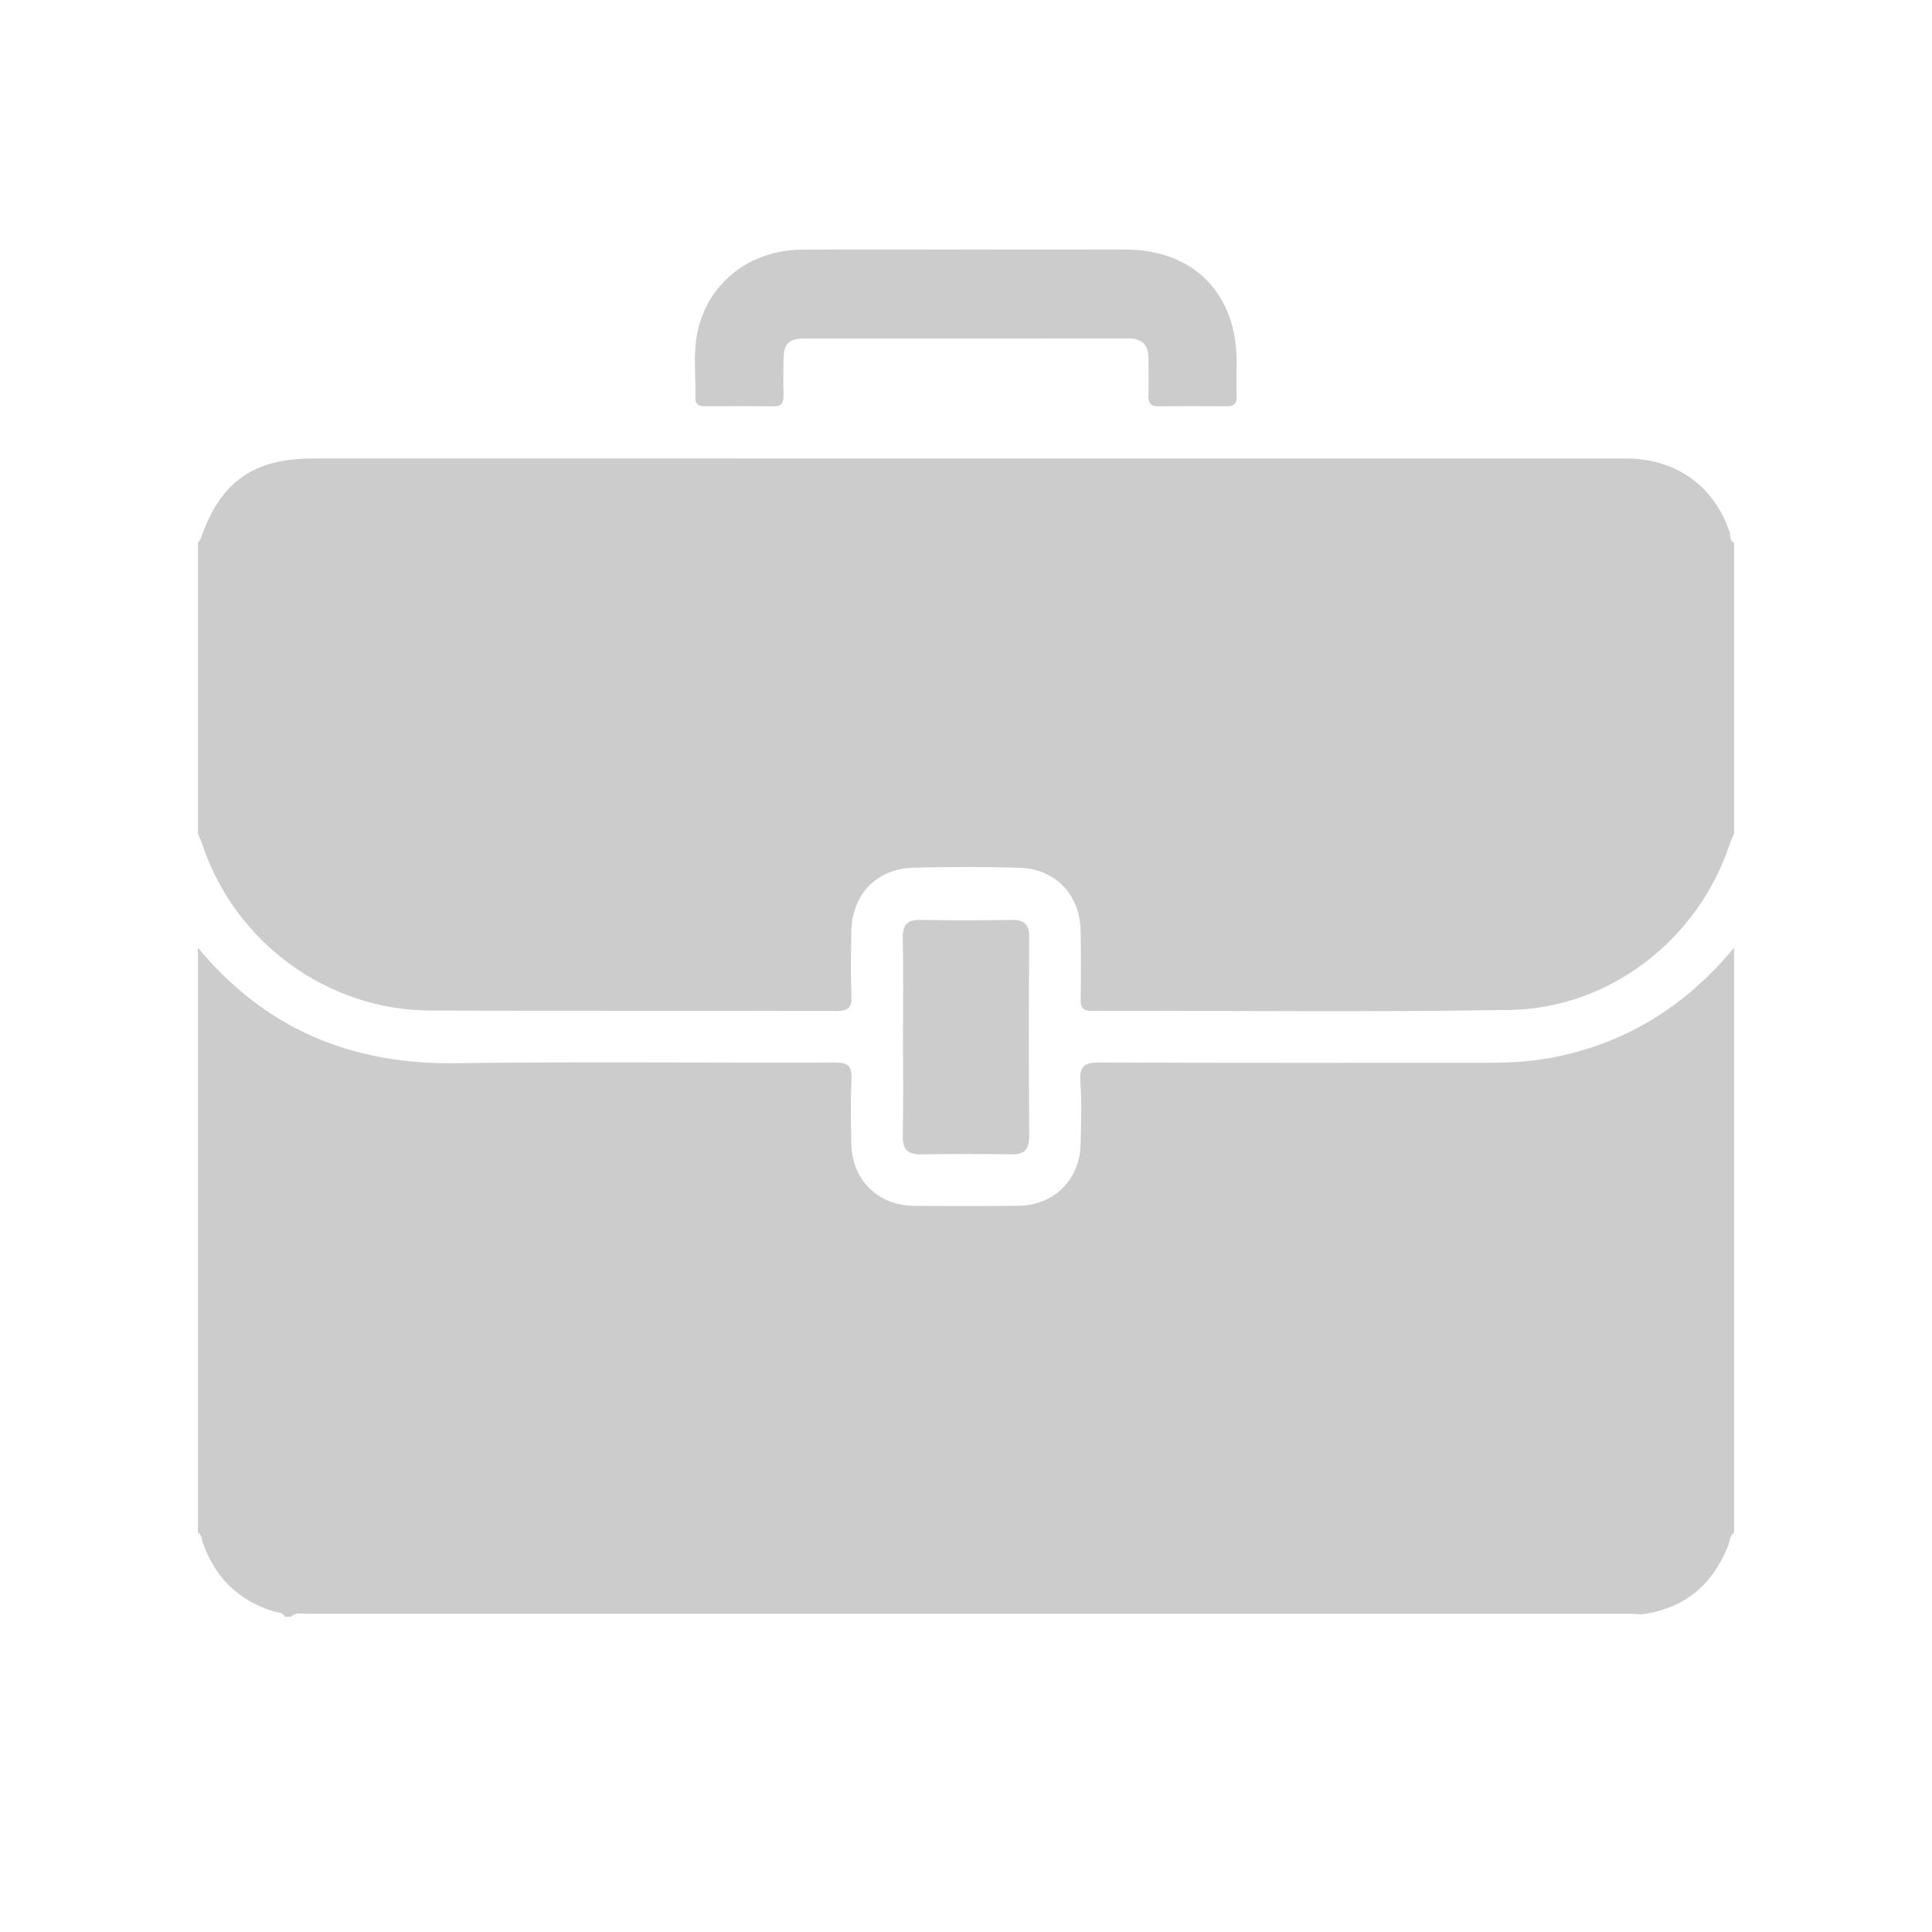 <?xml version="1.0" encoding="utf-8"?>
<!-- Generator: Adobe Illustrator 16.0.4, SVG Export Plug-In . SVG Version: 6.00 Build 0)  -->
<!DOCTYPE svg PUBLIC "-//W3C//DTD SVG 1.1//EN" "http://www.w3.org/Graphics/SVG/1.1/DTD/svg11.dtd">
<svg version="1.1" xmlns="http://www.w3.org/2000/svg" xmlns:xlink="http://www.w3.org/1999/xlink" x="0px" y="0px" width="180px"
	 height="180px" viewBox="0 0 180 180" enable-background="new 0 0 180 180" xml:space="preserve">
<g id="Layer_9" display="none">
</g>
<g id="Layer_1">
</g>
<g id="Layer_2">
</g>
<g id="Layer_3">
</g>
<g id="Layer_4">
</g>
<g id="Layer_5">
</g>
<g id="Layer_6">
</g>
<g id="Layer_7">
</g>
<g id="Layer_8">
</g>
<g id="Layer_10">
</g>
<g id="Layer_11">
</g>
<g id="Layer_12">
</g>
<g id="Layer_13">
</g>
<g id="Layer_14">
</g>
<g id="Layer_15">
</g>
<g id="Layer_16">
</g>
<g id="Layer_17">
</g>
<g id="Layer_18">
</g>
<g id="Layer_19">
</g>
<g id="Layer_20">
</g>
<g id="Layer_22">
</g>
<g id="Layer_21">
</g>
<g id="Layer_30">
</g>
<g id="Layer_23">
</g>
<g id="Layer_24">
</g>
<g id="Layer_25">
</g>
<g id="Layer_26">
</g>
<g id="Layer_27">
</g>
<g id="Layer_28">
	<g id="_x36_ZL4ae.tif">
		<g>
			<path fill="#CCCCCC" d="M161.559,88.29c0,18.17,0,36.339,0,54.508c-0.428,0.299-0.386,0.812-0.554,1.226
				c-1.477,3.657-4.094,5.866-8.056,6.383c-0.417-0.021-0.836-0.06-1.253-0.06c-40.996-0.002-81.992-0.002-122.988,0.005
				c-0.54,0-1.127-0.159-1.602,0.273c-0.187,0-0.373,0-0.56,0c-0.226-0.446-0.706-0.383-1.074-0.498
				c-3.265-1.026-5.437-3.153-6.569-6.374c-0.116-0.327-0.07-0.755-0.463-0.955c0-18.169,0-36.338,0-54.508
				c6.205,7.504,14.196,10.887,23.905,10.764c11.824-0.15,23.649-0.022,35.475-0.058c1.134-0.004,1.563,0.286,1.513,1.477
				c-0.09,2.045-0.057,4.098-0.014,6.145c0.072,3.301,2.483,5.689,5.789,5.723c3.259,0.033,6.518,0.033,9.775,0
				c3.304-0.033,5.717-2.421,5.794-5.721c0.044-1.954,0.113-3.917-0.02-5.862c-0.101-1.462,0.413-1.775,1.797-1.769
				c12.012,0.052,24.022,0.028,36.034,0.03c2.144,0,4.275-0.109,6.387-0.535C151.68,97.115,157.174,93.613,161.559,88.29z"/>
			<path fill-rule="evenodd" clip-rule="evenodd" fill="#CCCCCC" d="M161.559,50.555c0,9.037,0,18.076,0,27.113
				c-0.141,0.34-0.303,0.672-0.419,1.02c-2.932,8.819-11.126,15.244-20.438,15.402c-12.988,0.221-25.984,0.063-38.978,0.089
				c-0.792,0.002-1.059-0.259-1.044-1.043c0.036-2.143,0.037-4.285-0.001-6.427c-0.058-3.334-2.345-5.761-5.677-5.862
				c-3.303-0.101-6.613-0.093-9.918-0.001c-3.427,0.095-5.71,2.497-5.768,5.916c-0.034,2.001-0.062,4.006,0.012,6.006
				c0.04,1.073-0.254,1.429-1.387,1.425c-12.619-0.043-25.24,0.008-37.861-0.044c-9.517-0.039-18.067-6.259-21.146-15.241
				c-0.144-0.42-0.328-0.826-0.494-1.239c0-9.037,0-18.076,0-27.113c0.083-0.106,0.203-0.2,0.244-0.32
				c1.808-5.318,4.883-7.522,10.514-7.524c10.38-0.002,20.761,0,31.141,0c30.396,0,60.791-0.003,91.187,0.005
				c4.629,0.001,8.212,2.599,9.616,6.869C161.248,49.91,161.126,50.361,161.559,50.555z"/>
			<path fill-rule="evenodd" clip-rule="evenodd" fill="#CCCCCC" d="M90.044,23.25c4.935-0.001,9.869-0.009,14.805,0.001
				c6.336,0.012,10.348,4.048,10.362,10.41c0.002,1.071-0.031,2.144,0.01,3.212c0.026,0.727-0.261,0.991-0.976,0.982
				c-2.096-0.025-4.19-0.026-6.285,0.001c-0.723,0.008-0.989-0.271-0.965-0.99c0.039-1.162,0.01-2.327,0.006-3.491
				c-0.004-1.26-0.604-1.848-1.897-1.847c-10.057,0.018-20.112,0.006-30.168,0.015c-1.446,0.002-1.907,0.474-1.938,1.927
				c-0.024,1.116-0.03,2.235,0.001,3.352c0.018,0.668-0.143,1.045-0.917,1.035c-2.142-0.03-4.282-0.015-6.424-0.009
				c-0.546,0.002-0.889-0.158-0.872-0.788c0.051-1.999-0.218-4.02,0.171-5.993c0.912-4.633,4.813-7.764,9.725-7.805
				C79.803,23.218,84.923,23.251,90.044,23.25z"/>
			<path fill-rule="evenodd" clip-rule="evenodd" fill="#CCCCCC" d="M84.13,96.617c0-3.072,0.043-6.147-0.021-9.221
				c-0.026-1.292,0.469-1.723,1.727-1.694c2.792,0.061,5.588,0.053,8.382,0.003c1.181-0.021,1.675,0.379,1.668,1.611
				c-0.038,6.193-0.036,12.388-0.001,18.581c0.006,1.21-0.467,1.669-1.656,1.651c-2.794-0.04-5.588-0.047-8.382,0.004
				c-1.247,0.021-1.761-0.425-1.735-1.715C84.171,102.766,84.13,99.691,84.13,96.617z"/>
		</g>
	</g>
</g>
<g id="Layer_29">
</g>
</svg>
